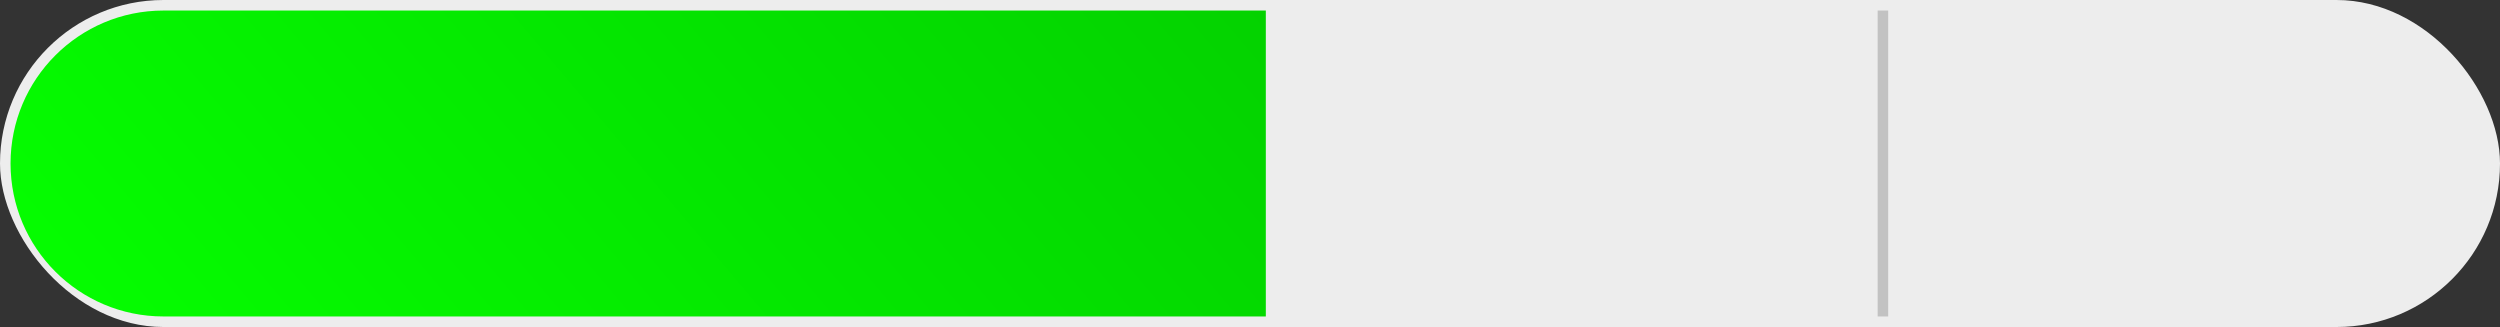 <svg width="237" height="31" viewBox="0 0 237 31" fill="none" xmlns="http://www.w3.org/2000/svg">
<rect x="0" y="0" width="237" height="31" fill="#333333" stroke="none"/>
<rect width="237" height="31" rx="15.5" fill="#EDEDED"/>
<path d="M1 15.5C1 7.492 7.492 1 15.5 1H120V30H15.5C7.492 30 1 23.508 1 15.5Z" fill="url(#paint0_linear_21_3)"/>
<line x1="178.5" y1="1" x2="178.5" y2="30" stroke="#C2C2C2"/>
<defs>
<linearGradient id="paint0_linear_21_3" x1="1" y1="30" x2="84.886" y2="-40.677" gradientUnits="userSpaceOnUse">
<stop stop-color="#05FF00"/>
<stop offset="1" stop-color="#04D200"/>
</linearGradient>
</defs>
</svg>

